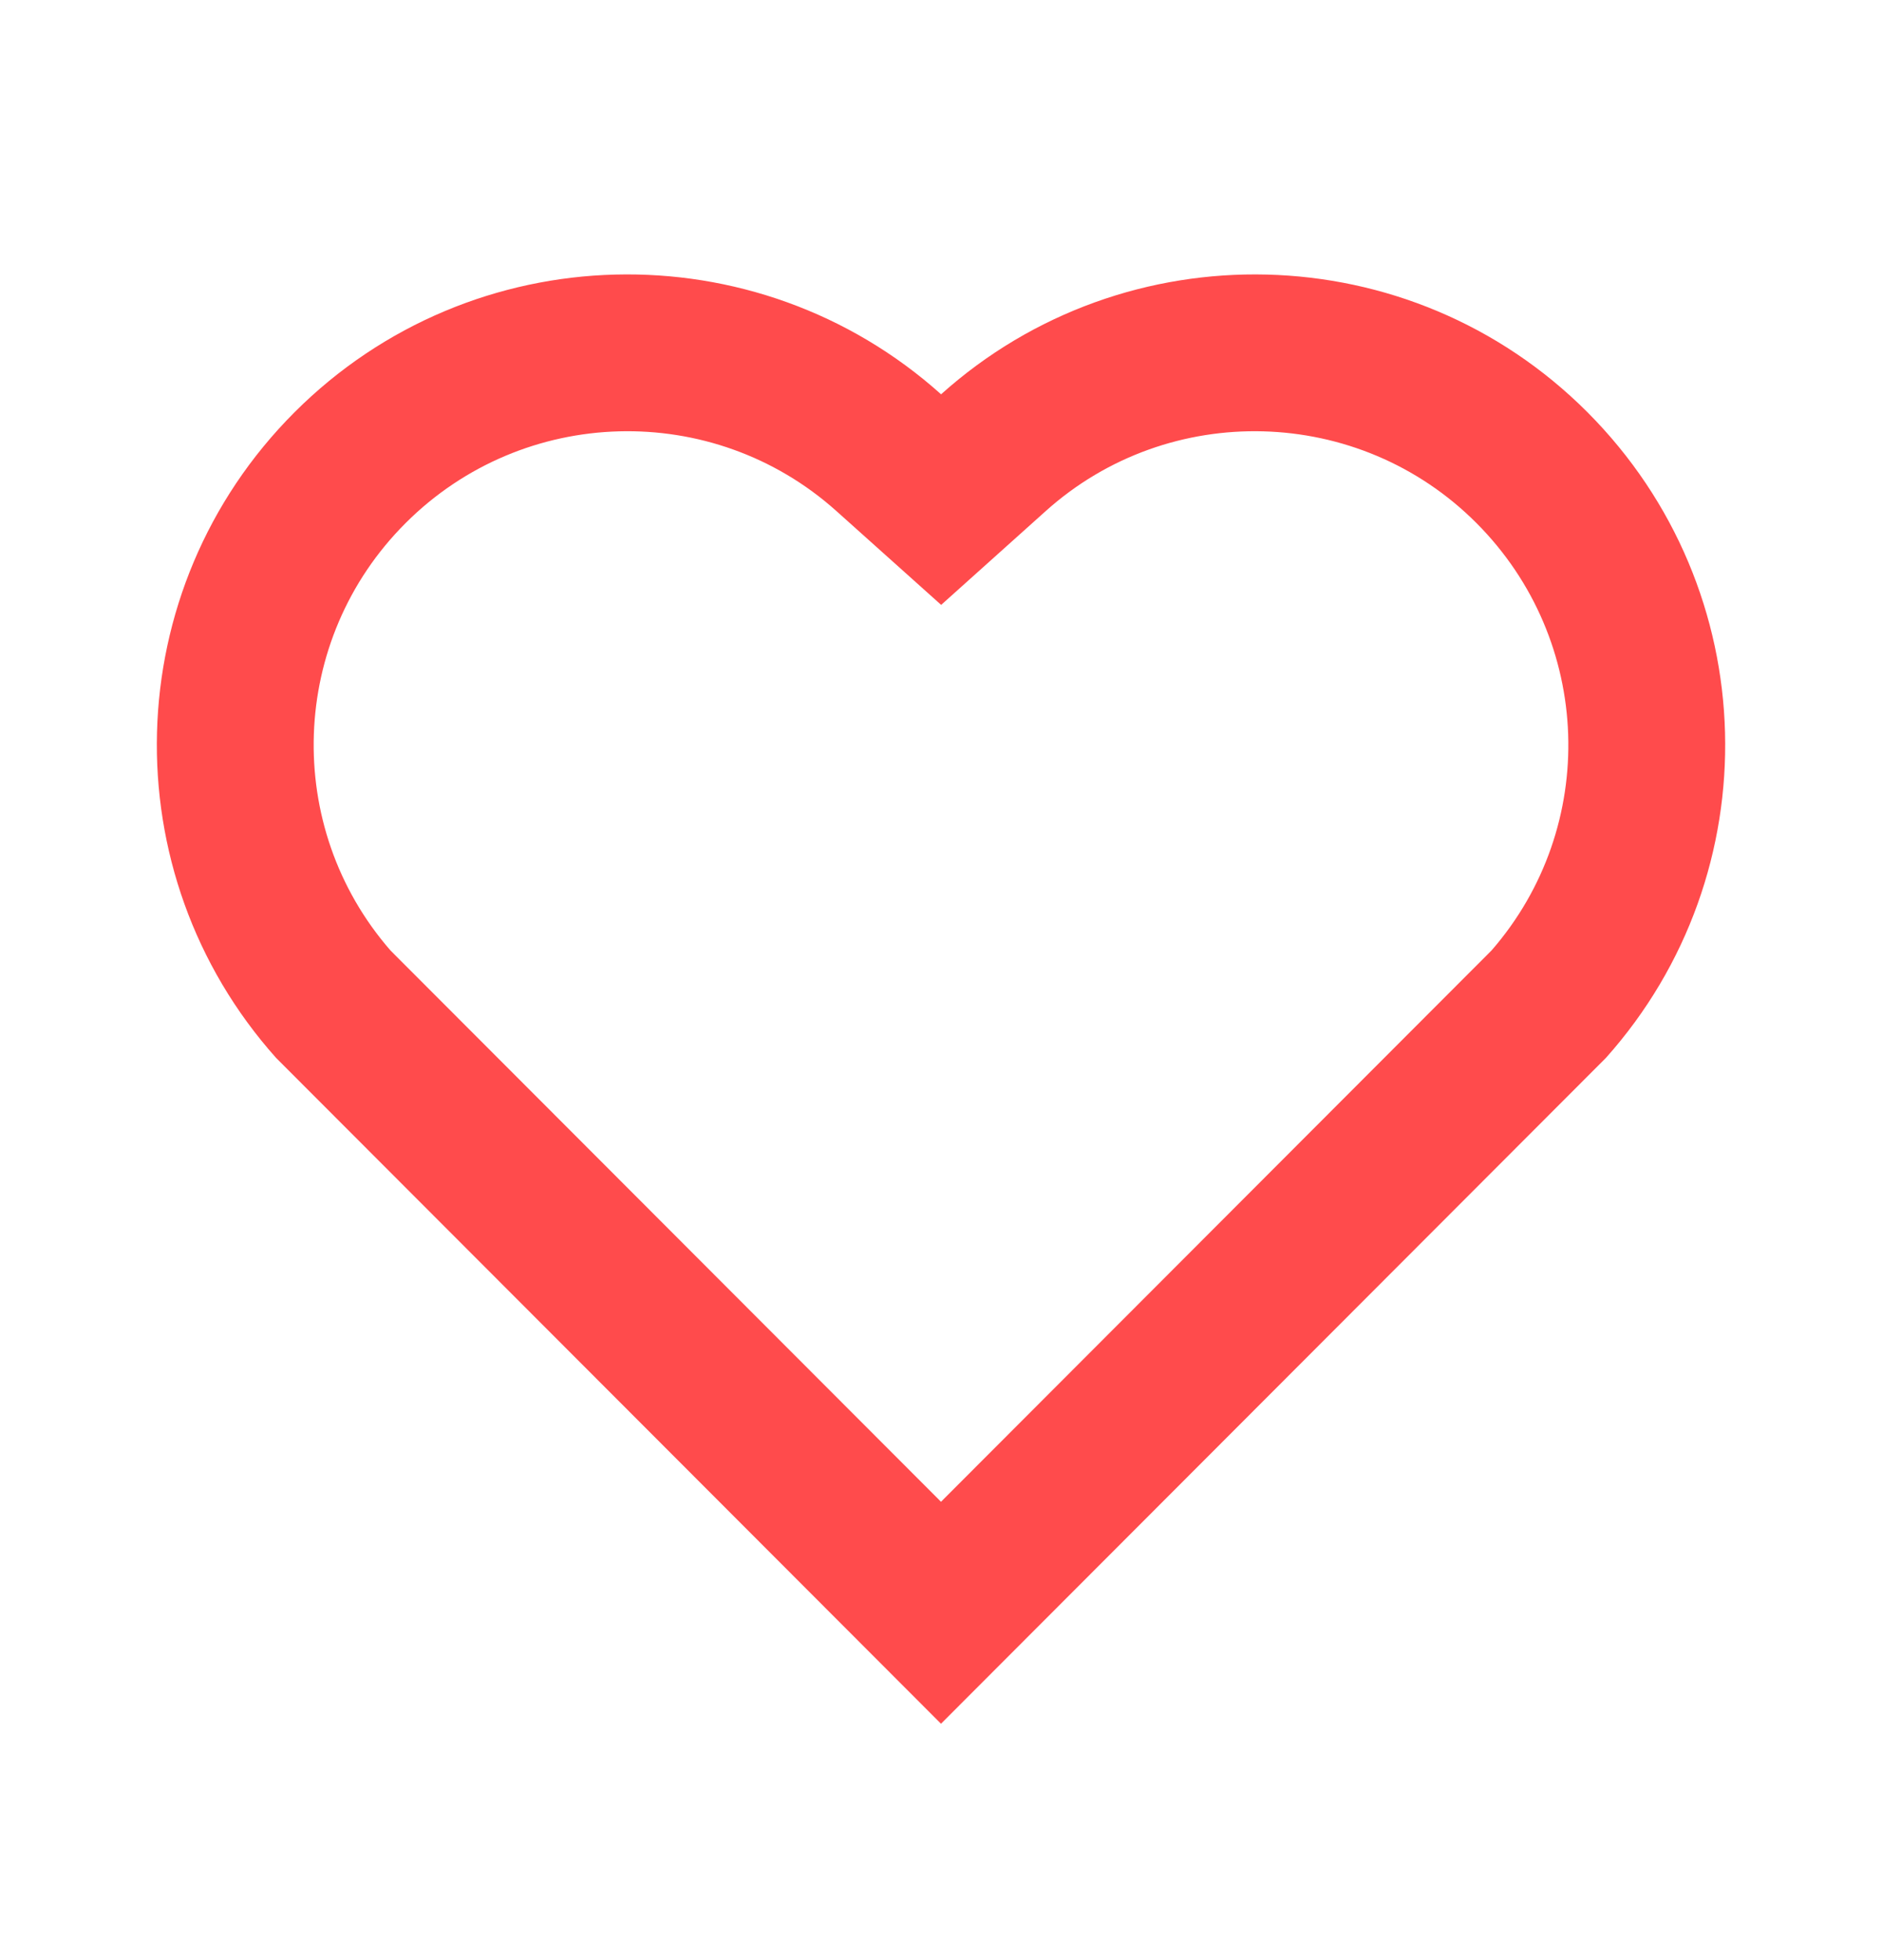<svg width="24" height="25" viewBox="0 0 24 25" fill="none" xmlns="http://www.w3.org/2000/svg">
<path d="M12.001 5.029C14.35 2.92 17.98 2.99 20.243 5.257C22.505 7.525 22.583 11.137 20.479 13.493L12 21.985L3.521 13.493C1.417 11.137 1.496 7.519 3.757 5.257C6.022 2.993 9.645 2.917 12.001 5.029ZM18.827 6.67C17.328 5.168 14.908 5.107 13.337 6.517L12.002 7.715L10.666 6.518C9.091 5.106 6.675 5.168 5.172 6.672C3.682 8.161 3.607 10.547 4.98 12.123L12 19.154L19.02 12.123C20.393 10.547 20.319 8.165 18.827 6.67Z" fill="#FF4B4C"/>
</svg>
